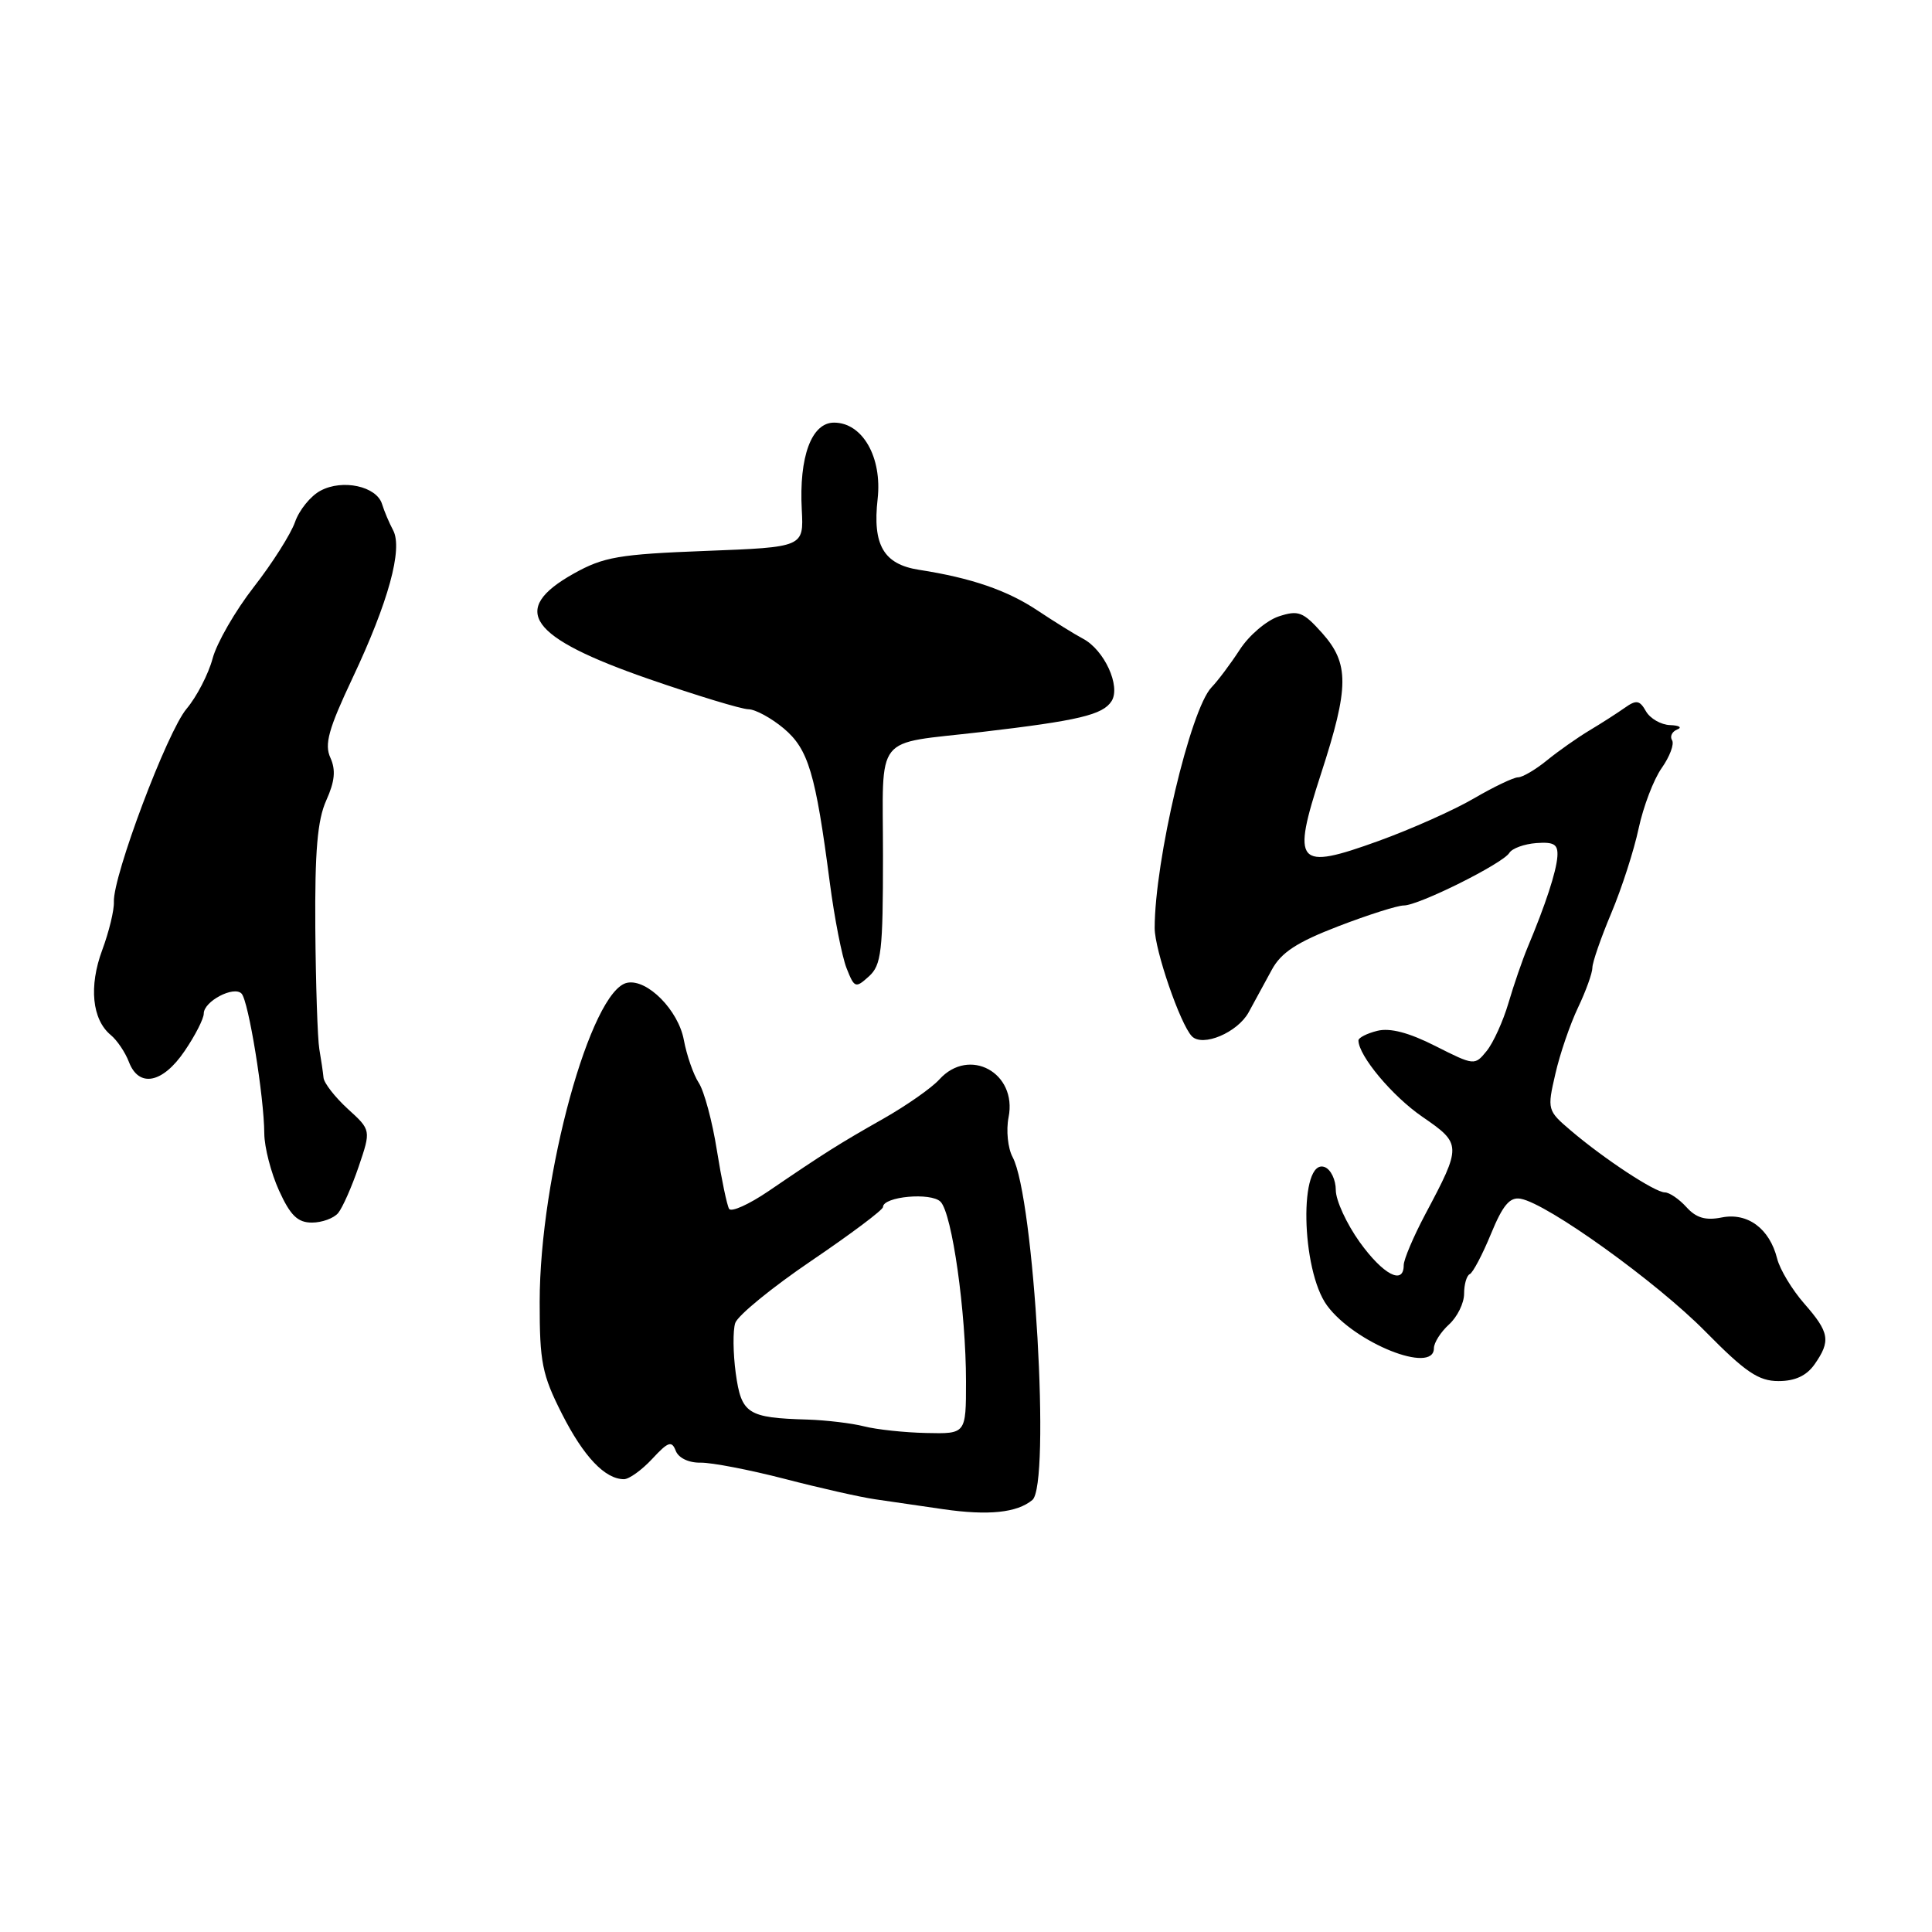 <?xml version="1.0" encoding="UTF-8" standalone="no"?>
<!DOCTYPE svg PUBLIC "-//W3C//DTD SVG 1.1//EN" "http://www.w3.org/Graphics/SVG/1.1/DTD/svg11.dtd" >
<svg xmlns="http://www.w3.org/2000/svg" xmlns:xlink="http://www.w3.org/1999/xlink" version="1.1" viewBox="0 0 256 256">
 <g >
 <path fill="currentColor"
d=" M 136.79 198.76 C 139.23 196.74 137.04 158.67 134.18 153.33 C 133.54 152.14 133.30 149.77 133.64 148.05 C 134.82 142.15 128.43 138.66 124.47 143.03 C 123.46 144.15 120.13 146.48 117.07 148.22 C 111.18 151.56 109.32 152.73 101.82 157.84 C 99.24 159.59 96.90 160.65 96.61 160.18 C 96.33 159.72 95.60 156.23 94.99 152.42 C 94.39 148.61 93.31 144.60 92.60 143.50 C 91.88 142.40 90.99 139.83 90.61 137.79 C 89.88 133.86 85.78 129.70 83.12 130.22 C 78.30 131.14 71.52 155.82 71.51 172.50 C 71.50 180.50 71.83 182.15 74.46 187.34 C 77.34 193.02 80.17 196.00 82.68 196.00 C 83.36 196.00 85.04 194.79 86.42 193.31 C 88.53 191.03 89.01 190.86 89.54 192.24 C 89.91 193.19 91.26 193.84 92.83 193.81 C 94.30 193.79 99.30 194.75 103.94 195.95 C 108.59 197.16 113.99 198.38 115.94 198.66 C 117.90 198.95 121.97 199.54 125.00 199.98 C 130.97 200.84 134.75 200.45 136.79 198.76 Z  M 240.44 180.78 C 242.61 177.68 242.42 176.55 239.07 172.73 C 237.46 170.89 235.84 168.21 235.48 166.77 C 234.48 162.79 231.57 160.64 228.14 161.32 C 226.00 161.75 224.75 161.38 223.46 159.95 C 222.49 158.88 221.20 158.00 220.60 158.00 C 219.29 157.99 212.58 153.58 208.15 149.81 C 205.03 147.16 205.00 147.03 206.09 142.31 C 206.69 139.66 208.05 135.70 209.10 133.50 C 210.15 131.30 211.00 128.92 211.00 128.22 C 211.00 127.52 212.13 124.26 213.51 120.98 C 214.89 117.70 216.52 112.65 217.13 109.76 C 217.75 106.87 219.12 103.27 220.19 101.76 C 221.25 100.25 221.87 98.60 221.56 98.09 C 221.24 97.59 221.55 96.94 222.24 96.66 C 222.93 96.39 222.51 96.12 221.30 96.08 C 220.09 96.04 218.65 95.21 218.10 94.25 C 217.27 92.78 216.82 92.70 215.30 93.78 C 214.31 94.48 212.21 95.83 210.62 96.78 C 209.04 97.73 206.50 99.51 204.98 100.75 C 203.46 101.99 201.73 103.00 201.15 103.00 C 200.57 103.00 197.93 104.26 195.29 105.80 C 192.66 107.34 186.98 109.87 182.67 111.43 C 171.78 115.37 171.12 114.60 175.05 102.50 C 178.78 91.03 178.80 87.93 175.18 83.87 C 172.66 81.06 172.04 80.82 169.43 81.68 C 167.82 82.22 165.50 84.19 164.28 86.08 C 163.06 87.96 161.37 90.21 160.53 91.08 C 157.74 93.98 153.00 114.04 153.00 122.98 C 153.00 125.87 156.39 135.72 157.93 137.31 C 159.35 138.77 163.97 136.83 165.45 134.14 C 166.25 132.69 167.63 130.15 168.52 128.50 C 169.76 126.21 171.84 124.85 177.32 122.74 C 181.27 121.22 185.18 119.98 186.00 119.98 C 187.95 120.00 199.11 114.44 199.99 113.02 C 200.36 112.41 201.98 111.83 203.58 111.71 C 205.94 111.54 206.47 111.88 206.36 113.50 C 206.22 115.51 204.78 119.90 202.43 125.50 C 201.74 127.15 200.59 130.48 199.88 132.90 C 199.17 135.31 197.87 138.18 196.99 139.26 C 195.41 141.21 195.34 141.20 190.19 138.60 C 186.68 136.82 184.18 136.17 182.50 136.59 C 181.12 136.93 180.00 137.51 180.00 137.86 C 180.02 139.90 184.48 145.24 188.47 147.98 C 193.69 151.57 193.70 151.79 188.86 160.89 C 187.29 163.86 186.00 166.89 186.00 167.64 C 186.00 170.34 183.28 168.91 180.17 164.59 C 178.43 162.16 177.00 159.06 177.00 157.69 C 177.00 156.33 176.34 154.96 175.54 154.65 C 172.11 153.34 172.37 168.27 175.85 173.00 C 179.49 177.95 190.00 182.15 190.00 178.65 C 190.00 177.92 190.90 176.50 192.00 175.50 C 193.10 174.50 194.00 172.67 194.00 171.43 C 194.00 170.18 194.34 169.02 194.75 168.83 C 195.16 168.65 196.43 166.25 197.56 163.50 C 199.13 159.68 200.06 158.58 201.49 158.84 C 205.04 159.47 219.51 169.87 225.97 176.43 C 231.29 181.83 233.02 183.00 235.66 183.00 C 237.86 183.00 239.38 182.29 240.44 180.78 Z  M 44.81 160.73 C 45.39 160.02 46.61 157.27 47.52 154.60 C 49.17 149.74 49.17 149.74 46.08 146.93 C 44.39 145.38 42.94 143.52 42.87 142.81 C 42.80 142.09 42.55 140.38 42.31 139.00 C 42.08 137.62 41.84 130.43 41.78 123.00 C 41.71 112.78 42.06 108.66 43.23 106.06 C 44.37 103.53 44.51 102.03 43.78 100.41 C 42.96 98.63 43.53 96.59 46.71 89.85 C 51.47 79.77 53.40 72.72 52.09 70.26 C 51.57 69.29 50.91 67.73 50.62 66.78 C 49.89 64.43 45.39 63.45 42.47 65.02 C 41.16 65.71 39.64 67.59 39.09 69.18 C 38.53 70.77 36.08 74.64 33.63 77.78 C 31.18 80.93 28.72 85.19 28.17 87.26 C 27.61 89.34 26.06 92.33 24.72 93.92 C 22.14 96.98 14.95 116.10 15.09 119.50 C 15.14 120.60 14.44 123.48 13.54 125.90 C 11.76 130.70 12.20 135.09 14.67 137.14 C 15.52 137.84 16.60 139.45 17.08 140.71 C 18.40 144.17 21.55 143.56 24.46 139.27 C 25.86 137.22 27.00 134.98 27.00 134.30 C 27.00 132.68 30.99 130.58 32.01 131.66 C 32.93 132.63 34.99 145.29 35.02 150.19 C 35.03 152.01 35.91 155.41 36.97 157.75 C 38.47 161.05 39.44 162.00 41.33 162.00 C 42.66 162.00 44.23 161.43 44.81 160.73 Z  M 117.00 113.41 C 117.00 96.93 115.61 98.68 130.00 97.00 C 142.92 95.49 146.14 94.72 147.29 92.90 C 148.53 90.93 146.33 86.12 143.50 84.63 C 142.40 84.05 139.70 82.37 137.49 80.90 C 133.47 78.22 128.72 76.58 121.76 75.50 C 117.09 74.77 115.60 72.22 116.29 66.12 C 116.91 60.59 114.29 56.00 110.51 56.00 C 107.53 56.00 105.86 60.52 106.24 67.55 C 106.50 72.50 106.50 72.50 93.50 73.00 C 82.01 73.44 79.98 73.79 76.01 76.01 C 67.45 80.81 70.05 84.45 86.00 89.98 C 92.33 92.17 98.25 93.97 99.17 93.98 C 100.09 93.99 102.20 95.14 103.85 96.52 C 107.12 99.28 108.06 102.44 109.96 117.00 C 110.57 121.67 111.57 126.75 112.17 128.28 C 113.21 130.92 113.36 130.98 115.13 129.38 C 116.79 127.88 117.00 126.08 117.00 113.41 Z  M 114.50 189.00 C 112.85 188.58 109.47 188.18 107.00 188.10 C 99.04 187.87 98.24 187.35 97.49 181.96 C 97.13 179.30 97.10 176.30 97.42 175.31 C 97.75 174.31 102.29 170.60 107.51 167.06 C 112.73 163.52 117.00 160.32 117.00 159.94 C 117.00 158.54 123.38 157.96 124.63 159.24 C 126.16 160.81 128.00 173.83 128.00 183.07 C 128.00 190.00 128.00 190.00 122.75 189.88 C 119.86 189.82 116.15 189.42 114.50 189.00 Z "/>
</g>
</svg>